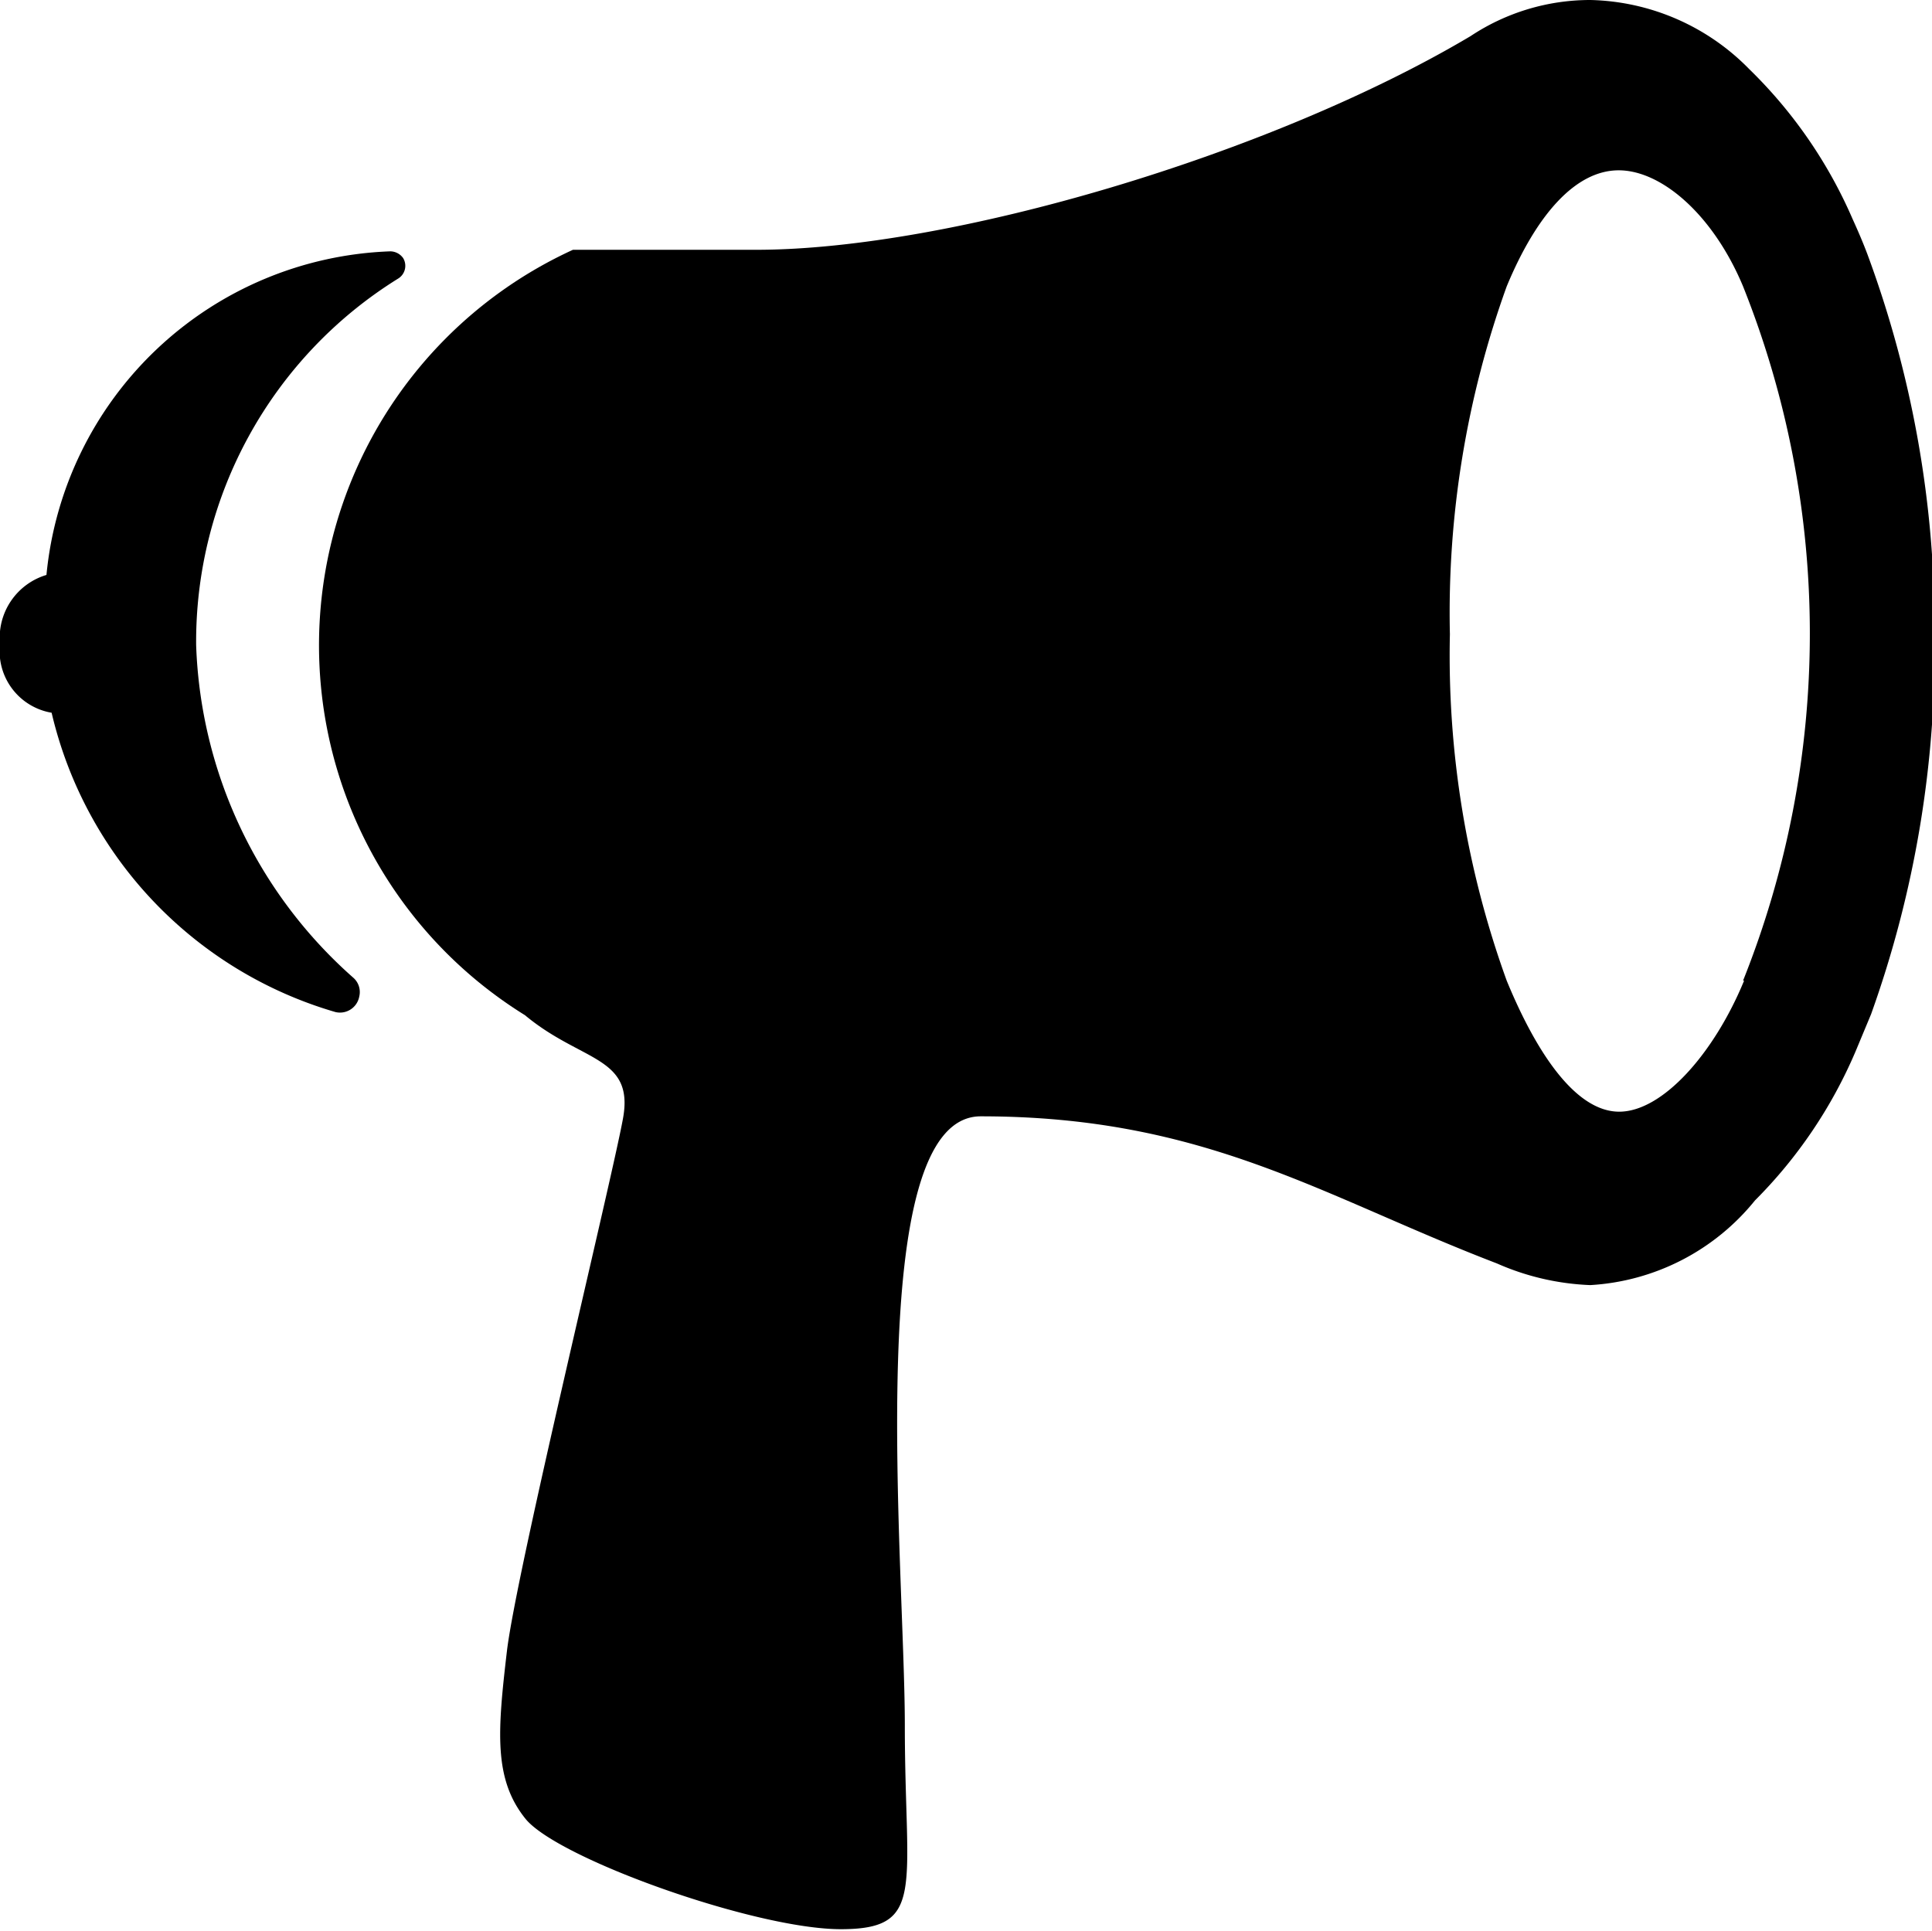 <svg xmlns="http://www.w3.org/2000/svg" viewBox="0 0 37.43 37.41">
    <path fill="currentColor" d="M3.8,12.5A8.28,8.28,0,0,1,7.71,5.4a.29.29,0,0,0,.1-.4.31.31,0,0,0-.25-.13h0A6.94,6.94,0,0,0,.9,11.14,1.27,1.27,0,0,0,0,12.48a1.21,1.21,0,0,0,1,1.33,7.92,7.92,0,0,0,5.5,5.8h0a.38.38,0,0,0,.46-.3.37.37,0,0,0-.12-.37A9,9,0,0,1,3.8,12.5Z" />
    <path fill="currentColor" d="M36.18,4.93c-.09-.24-.19-.47-.29-.69a9.09,9.09,0,0,0-2-2.9A4.44,4.44,0,0,0,30.81,0a4.19,4.19,0,0,0-2.32.7C24.62,3,18.4,4.84,14.65,4.84s-3.55,0-3.55,0a8.43,8.43,0,0,0-.93,14.83c1.09.91,2.12.79,1.9,2S10,30.46,9.82,32s-.26,2.47.36,3.24,4.45,2.14,6.11,2.14,1.24-.79,1.24-3.94S16.69,21.63,19,21.63c4.35,0,6.61,1.55,10,2.85a4.93,4.93,0,0,0,1.81.42A4.43,4.43,0,0,0,34,23.26a9.16,9.16,0,0,0,1.95-2.89l.3-.72a21,21,0,0,0,1.23-7.37A20.92,20.92,0,0,0,36.18,4.93ZM33.79,19c-.58,1.41-1.58,2.54-2.42,2.54s-1.6-1.13-2.18-2.54a18.5,18.5,0,0,1-1.1-6.71,18.63,18.63,0,0,1,1.1-6.74c.58-1.4,1.34-2.25,2.17-2.25s1.83.86,2.41,2.25a18.13,18.13,0,0,1,0,13.45Z" />
</svg>